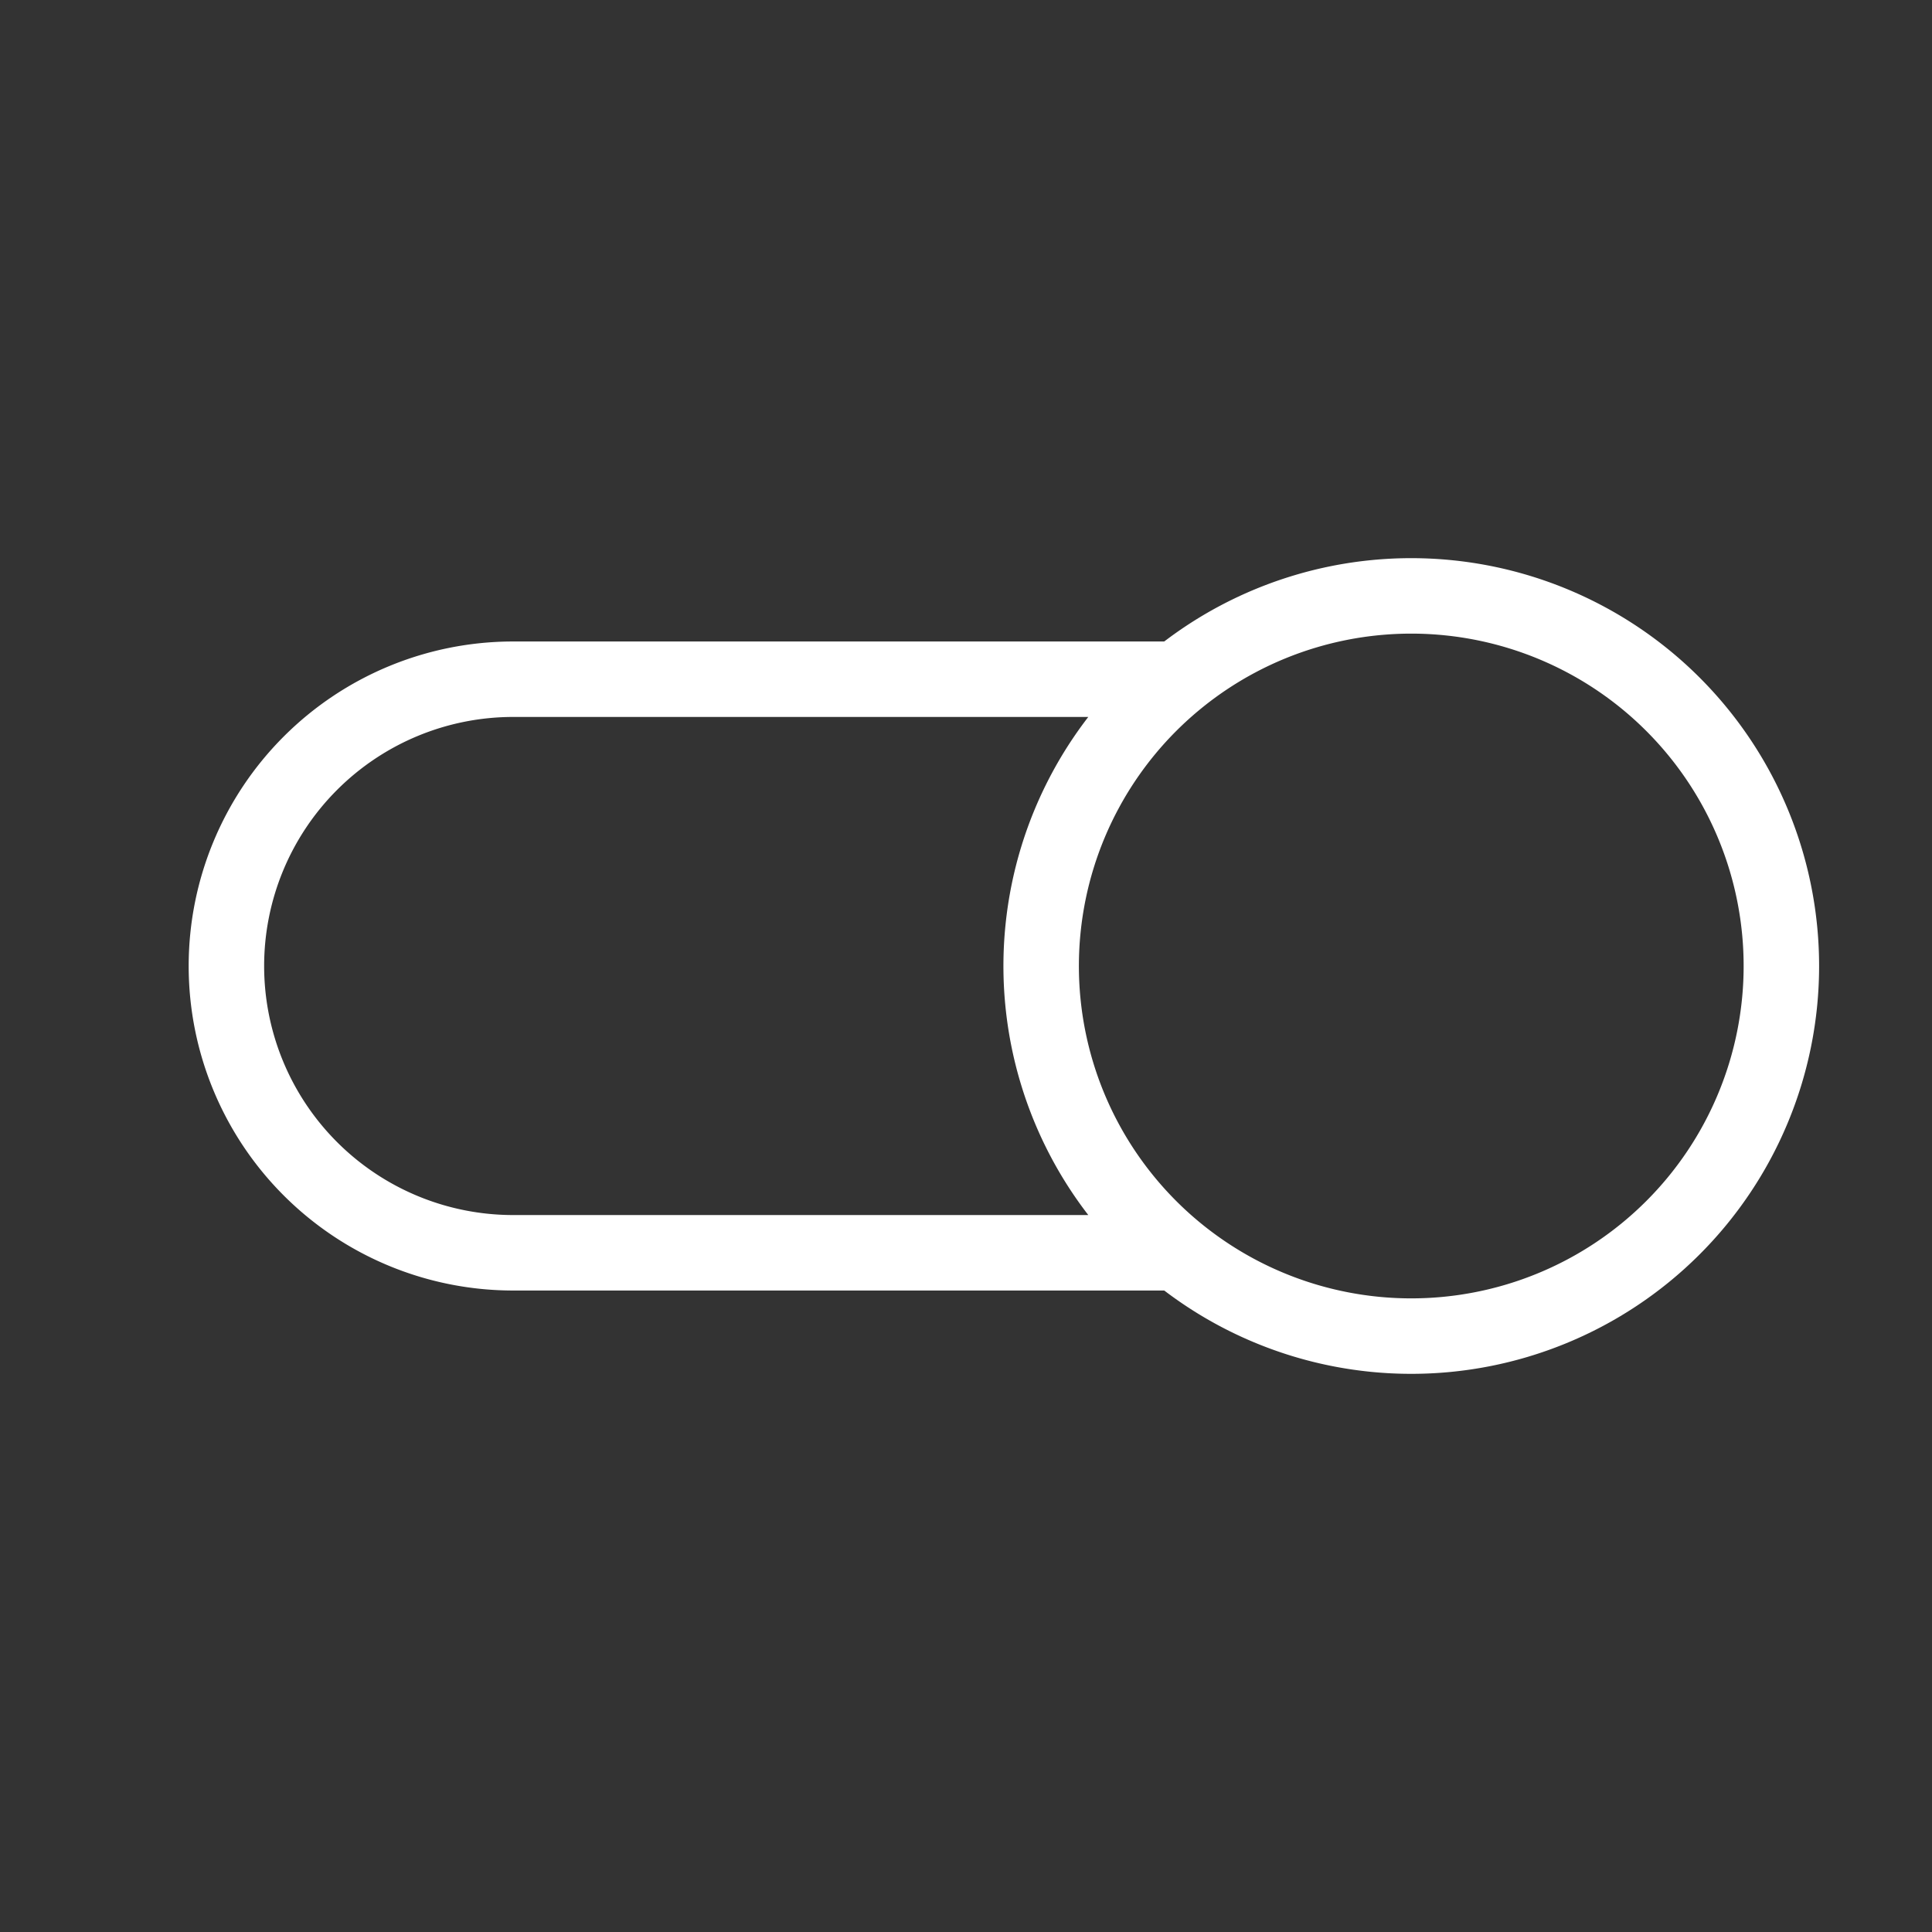 <svg xmlns="http://www.w3.org/2000/svg" viewBox="0 0 128 128" fill="none" stroke="#fff" stroke-width="5"><rect x="0" y="0" width="128" height="128" fill="#333333" stroke="none"/><path d="M78 83H34a2 2 90 110-38H78a1 1 90 0131 38A1 1 90 0178 45"/></svg>
